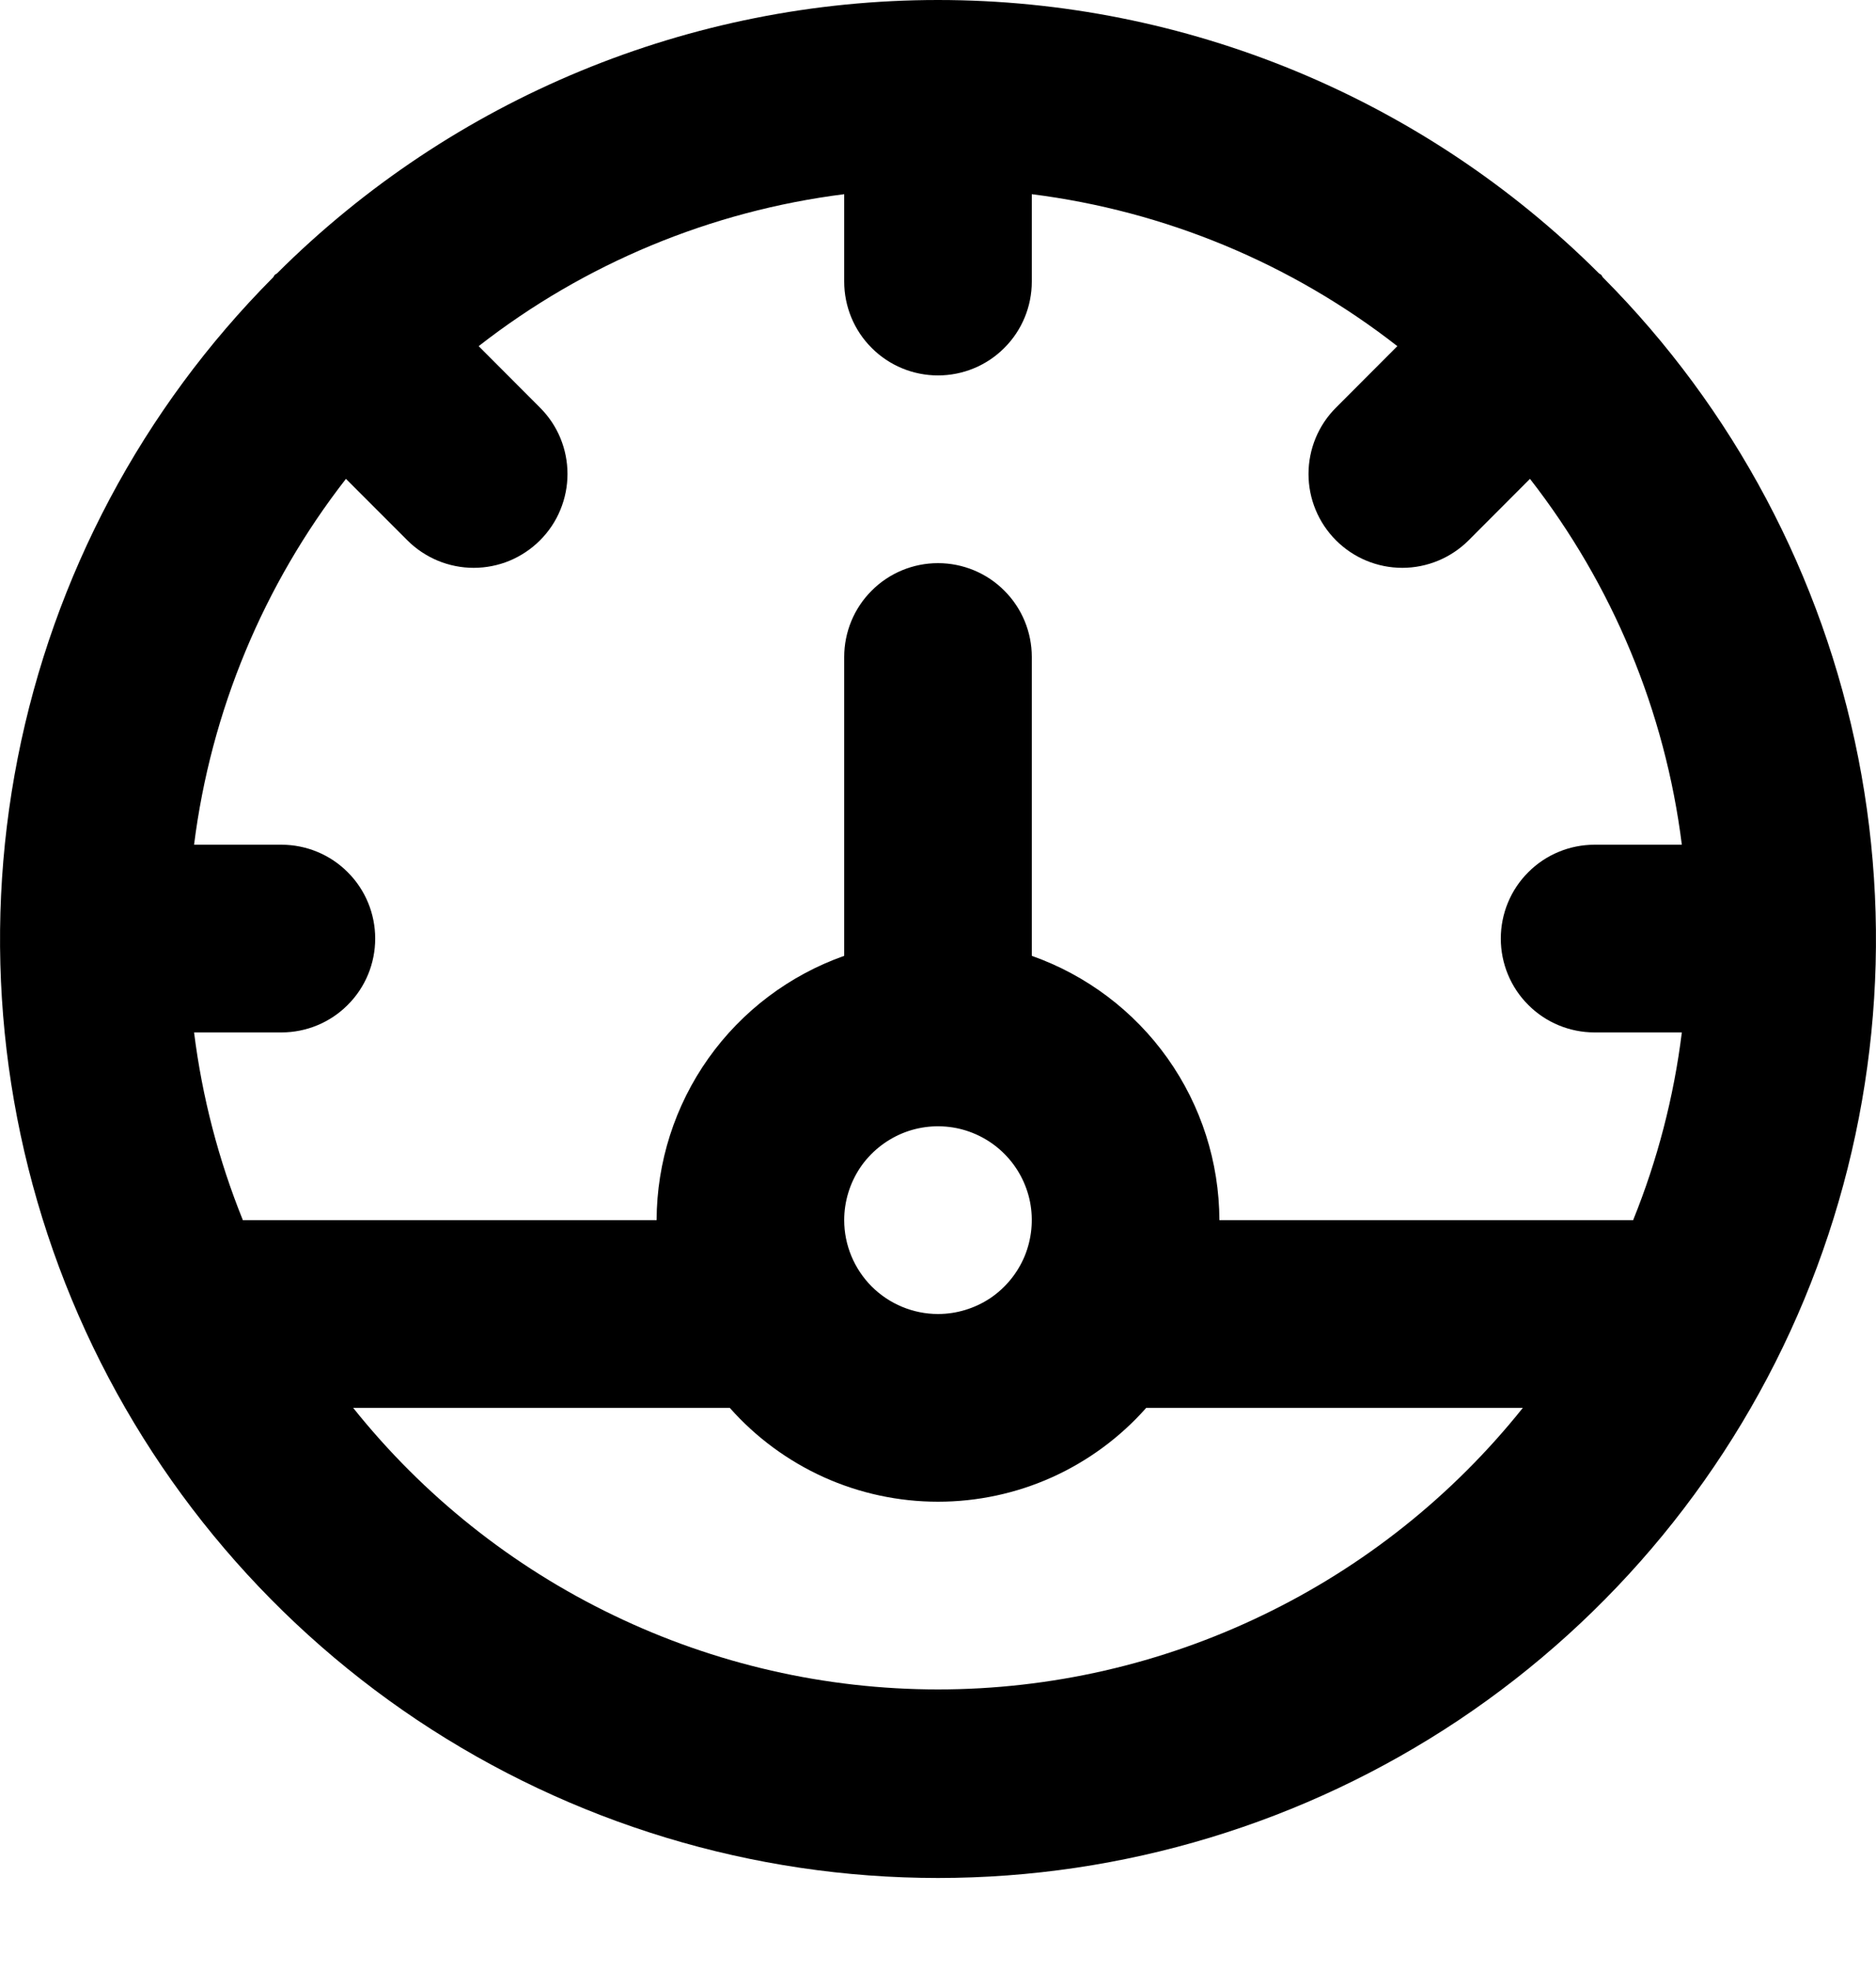 <svg width="20" height="21" viewBox="0 0 20 21" fill="none" xmlns="http://www.w3.org/2000/svg">
<path d="M17.088 2.955C17.081 2.947 17.078 2.936 17.071 2.929C17.063 2.921 17.053 2.919 17.045 2.911C15.174 1.047 12.641 0 10 0C7.359 0 4.826 1.047 2.955 2.911C2.947 2.919 2.937 2.921 2.929 2.929C2.922 2.936 2.919 2.947 2.912 2.955C1.518 4.355 0.571 6.137 0.189 8.075C-0.193 10.014 0.008 12.022 0.766 13.847C1.524 15.671 2.806 17.23 4.449 18.327C6.093 19.423 8.024 20.009 10 20.009C11.976 20.009 13.907 19.423 15.551 18.327C17.194 17.23 18.476 15.671 19.234 13.847C19.992 12.022 20.193 10.014 19.811 8.075C19.429 6.137 18.482 4.355 17.088 2.955V2.955ZM10 18C8.802 18 7.62 17.73 6.541 17.21C5.461 16.691 4.513 15.936 3.765 15H7.78C8.058 15.314 8.4 15.566 8.783 15.739C9.165 15.911 9.58 16 10 16C10.42 16 10.835 15.911 11.217 15.739C11.6 15.566 11.942 15.314 12.22 15H16.235C15.487 15.936 14.539 16.691 13.459 17.21C12.38 17.73 11.198 18 10 18V18ZM9 13C9 12.802 9.059 12.609 9.168 12.444C9.278 12.28 9.435 12.152 9.617 12.076C9.8 12 10.001 11.981 10.195 12.019C10.389 12.058 10.567 12.153 10.707 12.293C10.847 12.433 10.942 12.611 10.981 12.805C11.019 12.999 10.999 13.2 10.924 13.383C10.848 13.565 10.72 13.722 10.556 13.832C10.391 13.941 10.198 14 10 14C9.735 14 9.481 13.894 9.293 13.707C9.106 13.519 9 13.265 9 13V13ZM17.41 13.002L17.4 13H13C12.998 12.382 12.805 11.779 12.447 11.275C12.089 10.771 11.583 10.39 11 10.184V7C11 6.735 10.895 6.48 10.707 6.293C10.52 6.105 10.265 6 10 6C9.735 6 9.48 6.105 9.293 6.293C9.105 6.48 9 6.735 9 7V10.184C8.417 10.39 7.911 10.771 7.553 11.275C7.195 11.779 7.002 12.382 7 13H2.6L2.59 13.002C2.33 12.36 2.155 11.687 2.069 11H3C3.265 11 3.52 10.895 3.707 10.707C3.895 10.52 4 10.265 4 10C4 9.735 3.895 9.48 3.707 9.293C3.52 9.105 3.265 9 3 9H2.069C2.248 7.579 2.808 6.232 3.688 5.102L4.343 5.757C4.436 5.85 4.546 5.923 4.668 5.974C4.789 6.024 4.919 6.05 5.05 6.05C5.182 6.05 5.312 6.024 5.433 5.974C5.554 5.923 5.664 5.85 5.757 5.757C5.85 5.664 5.924 5.554 5.974 5.432C6.024 5.311 6.05 5.181 6.05 5.05C6.05 4.918 6.024 4.788 5.974 4.667C5.924 4.546 5.85 4.436 5.757 4.343L5.103 3.688C6.232 2.807 7.579 2.248 9 2.069V3C9 3.265 9.105 3.52 9.293 3.707C9.48 3.895 9.735 4 10 4C10.265 4 10.52 3.895 10.707 3.707C10.895 3.52 11 3.265 11 3V2.069C12.421 2.248 13.768 2.807 14.897 3.688L14.243 4.343C14.055 4.53 13.95 4.785 13.95 5.05C13.95 5.315 14.055 5.569 14.243 5.757C14.43 5.944 14.684 6.05 14.95 6.05C15.215 6.05 15.469 5.944 15.657 5.757L16.311 5.102C17.192 6.232 17.752 7.579 17.93 9H17C16.735 9 16.48 9.105 16.293 9.293C16.105 9.48 16 9.735 16 10C16 10.265 16.105 10.52 16.293 10.707C16.48 10.895 16.735 11 17 11H17.93C17.845 11.687 17.67 12.36 17.41 13.002V13.002Z" fill="currentColor"/>
</svg>
